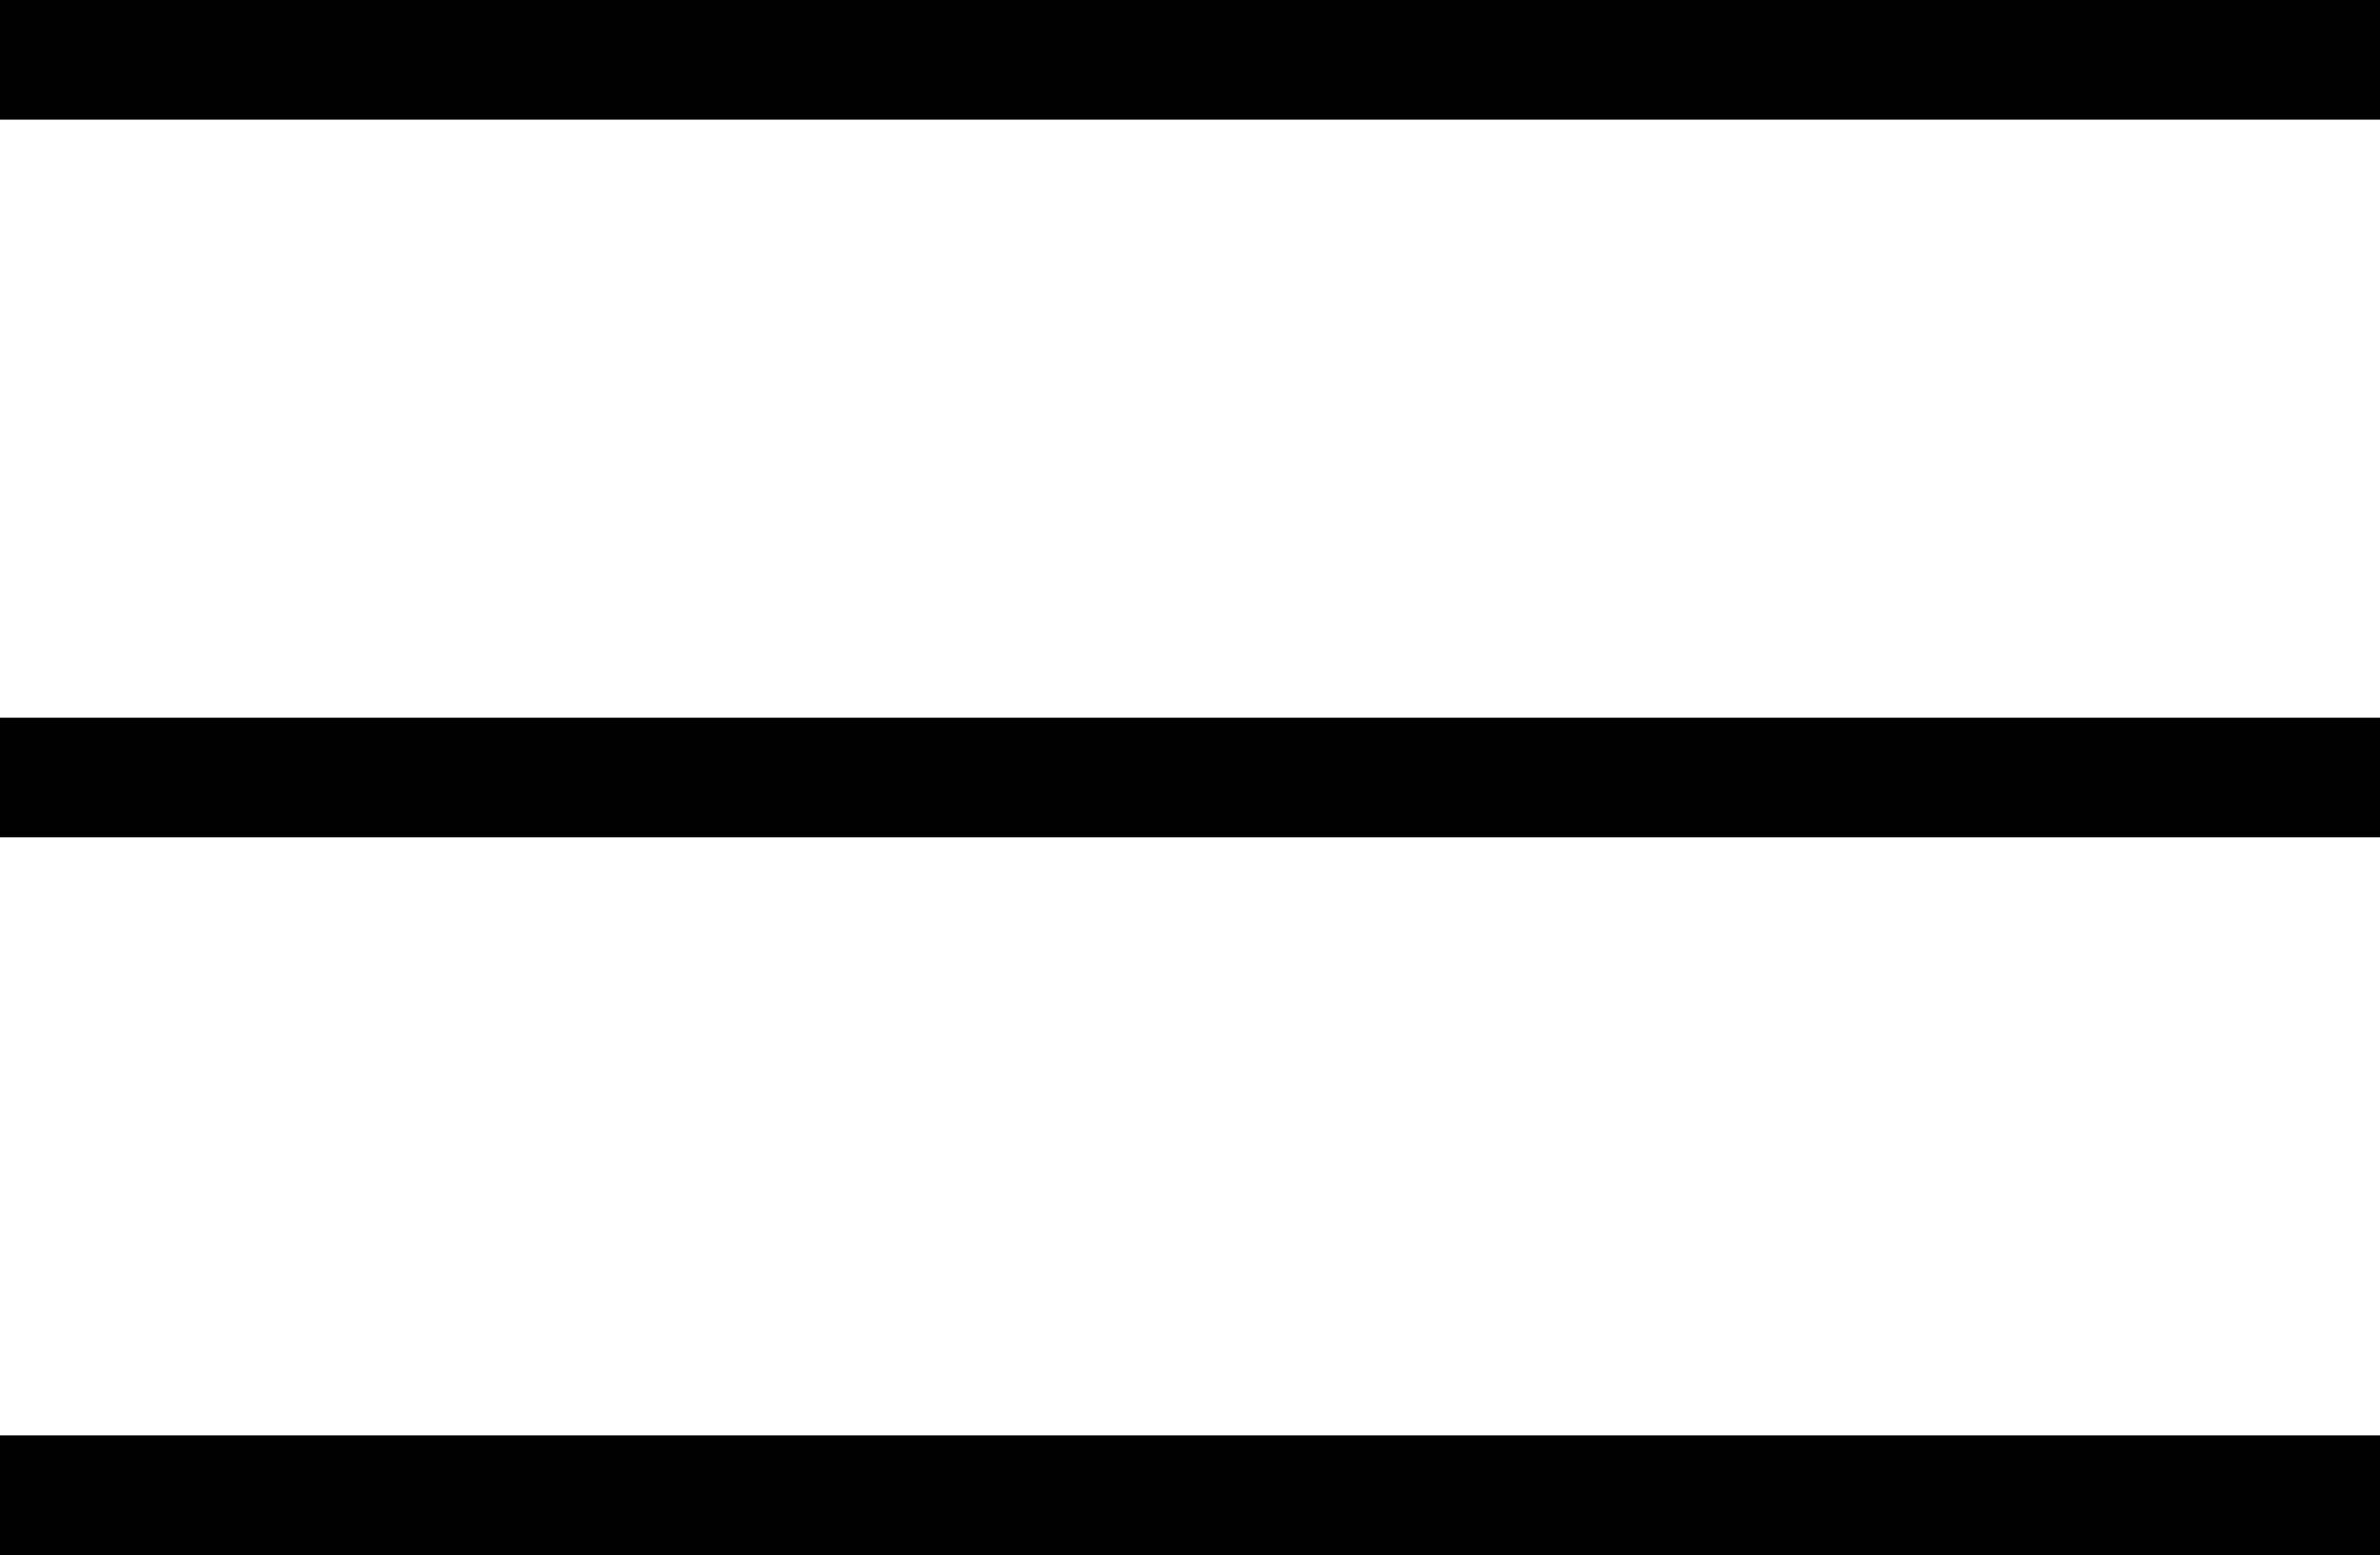 <svg xmlns="http://www.w3.org/2000/svg" xmlns:xlink="http://www.w3.org/1999/xlink" width="39.804" height="26" viewBox="0 0 39.804 26"><defs><style>.a,.c{fill:none;}.b{clip-path:url(#a);}.c{stroke:#000;stroke-width:2px;}</style><clipPath id="a"><rect class="a" width="39.804" height="26"/></clipPath></defs><g class="b"><line class="c" x2="39.804" transform="translate(0 1)"/><line class="c" x2="39.804" transform="translate(0 13)"/><line class="c" x2="39.804" transform="translate(0 25)"/></g></svg>